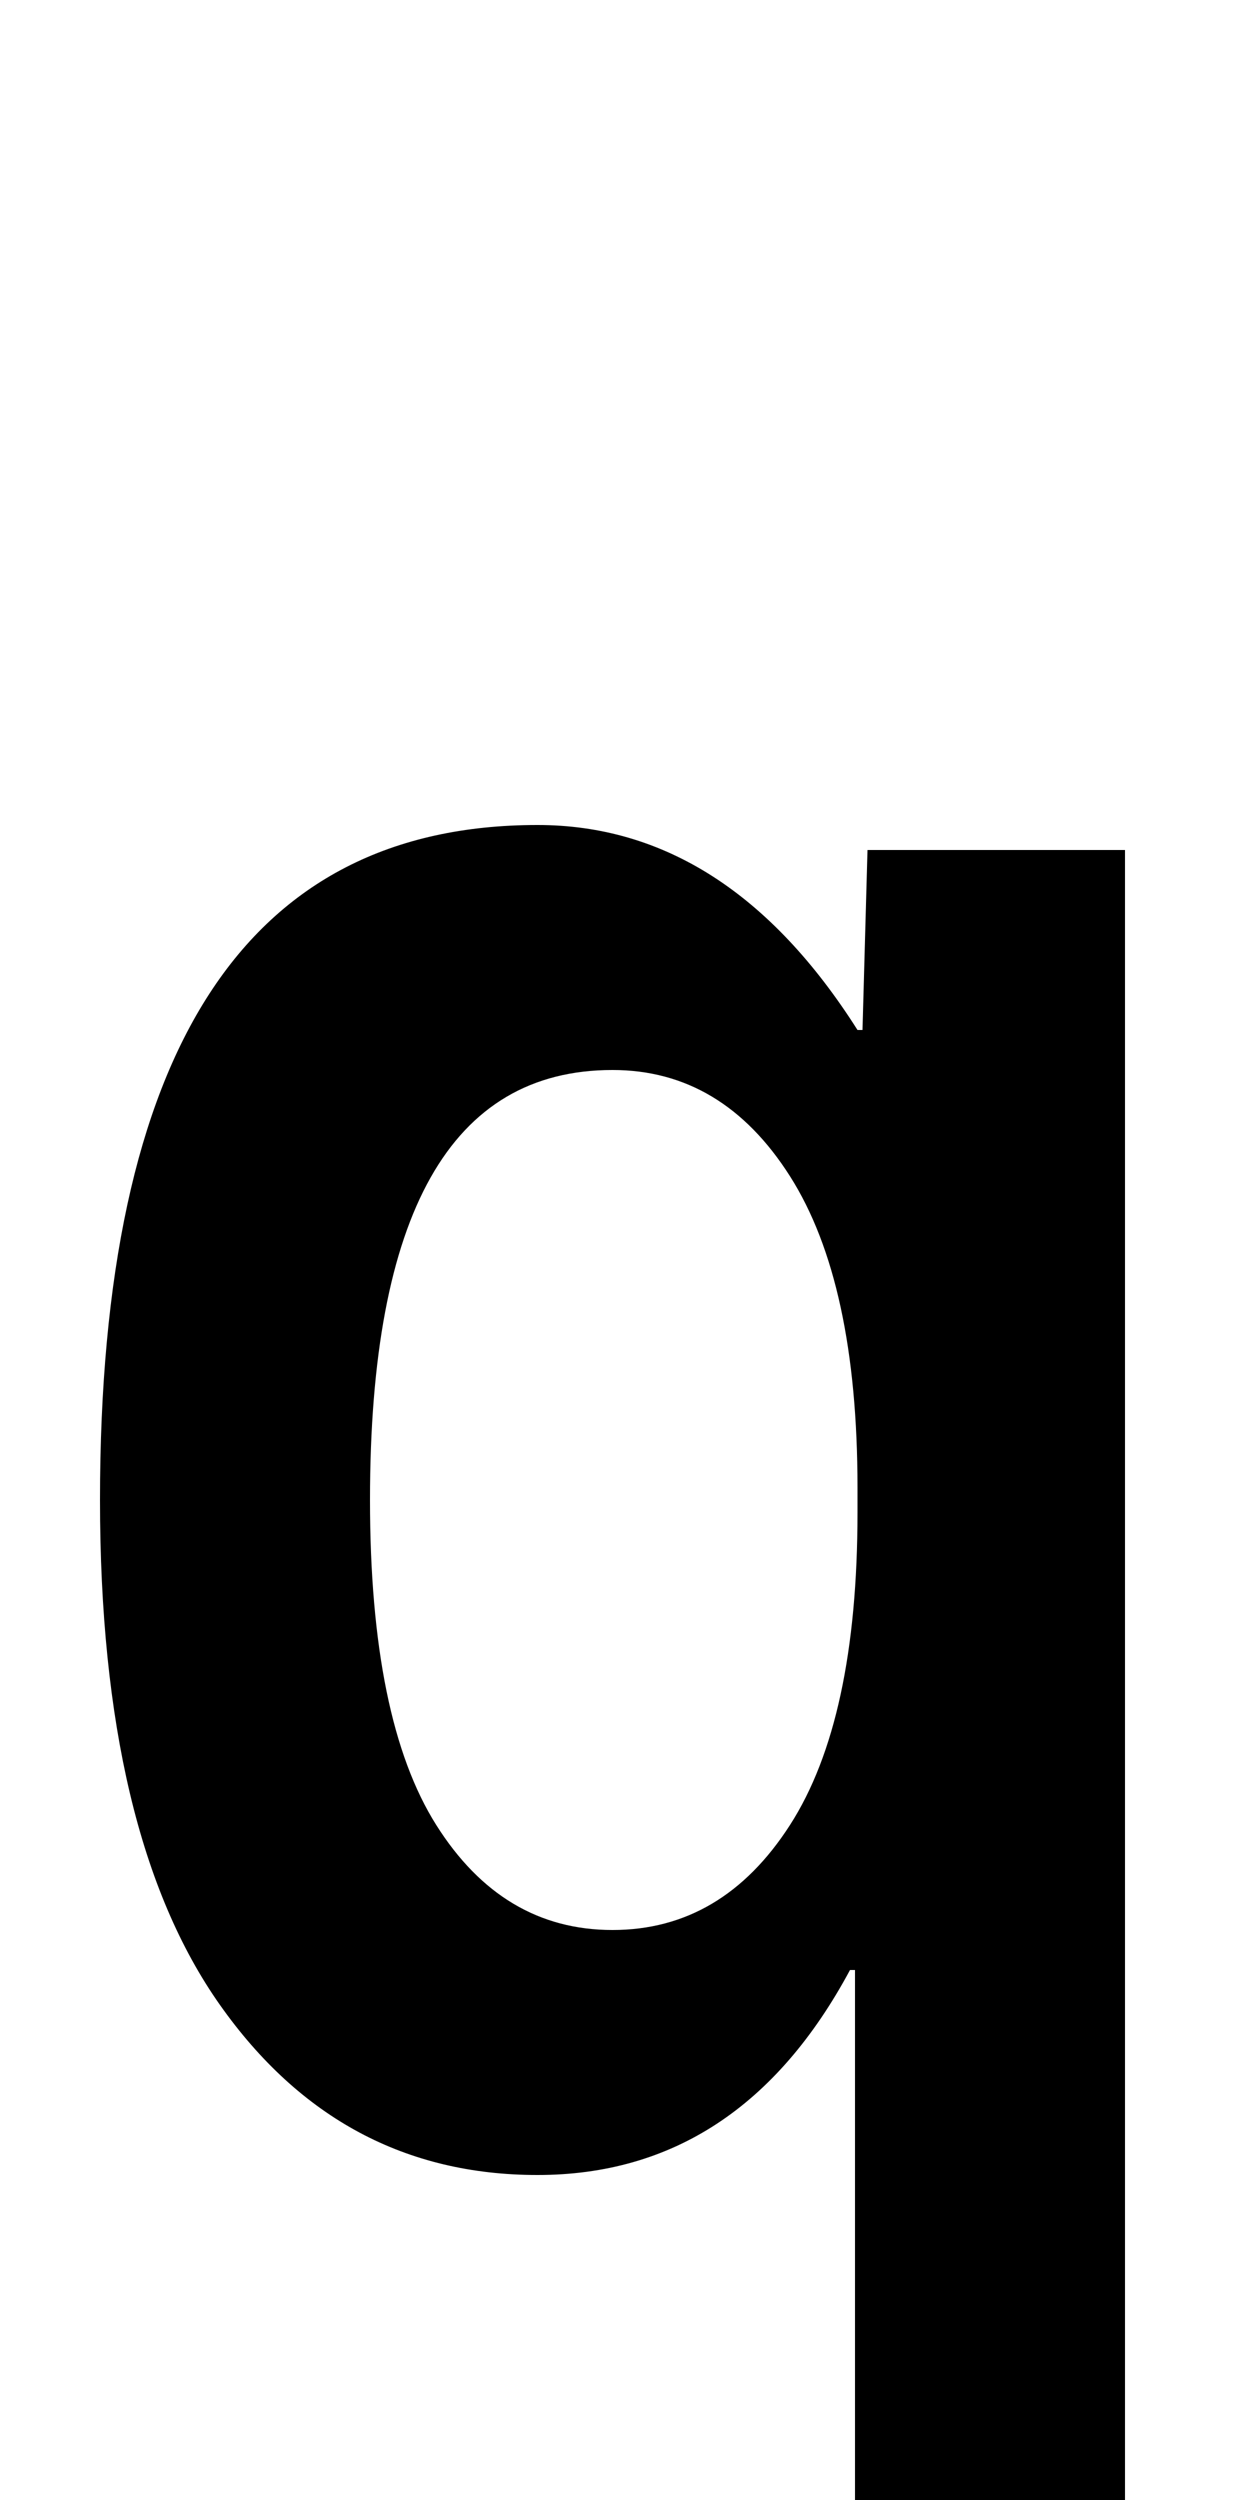 <svg xmlns="http://www.w3.org/2000/svg" viewBox="0 -860 500 1000">
    <path d="M40 260Q40 530 215 530Q291 530 343 448H345L347 520H450V-220H342V72H340Q296 -10 215 -10Q136 -10 88.0 58.0Q40 126 40 260ZM148 260Q148 172 174.5 130.0Q201 88 245.0 88.0Q289 88 316.0 130.0Q343 172 343 255V265Q343 347 316.0 389.5Q289 432 245 432Q148 432 148 260Z" transform="scale(1, -1)"/>
</svg>
